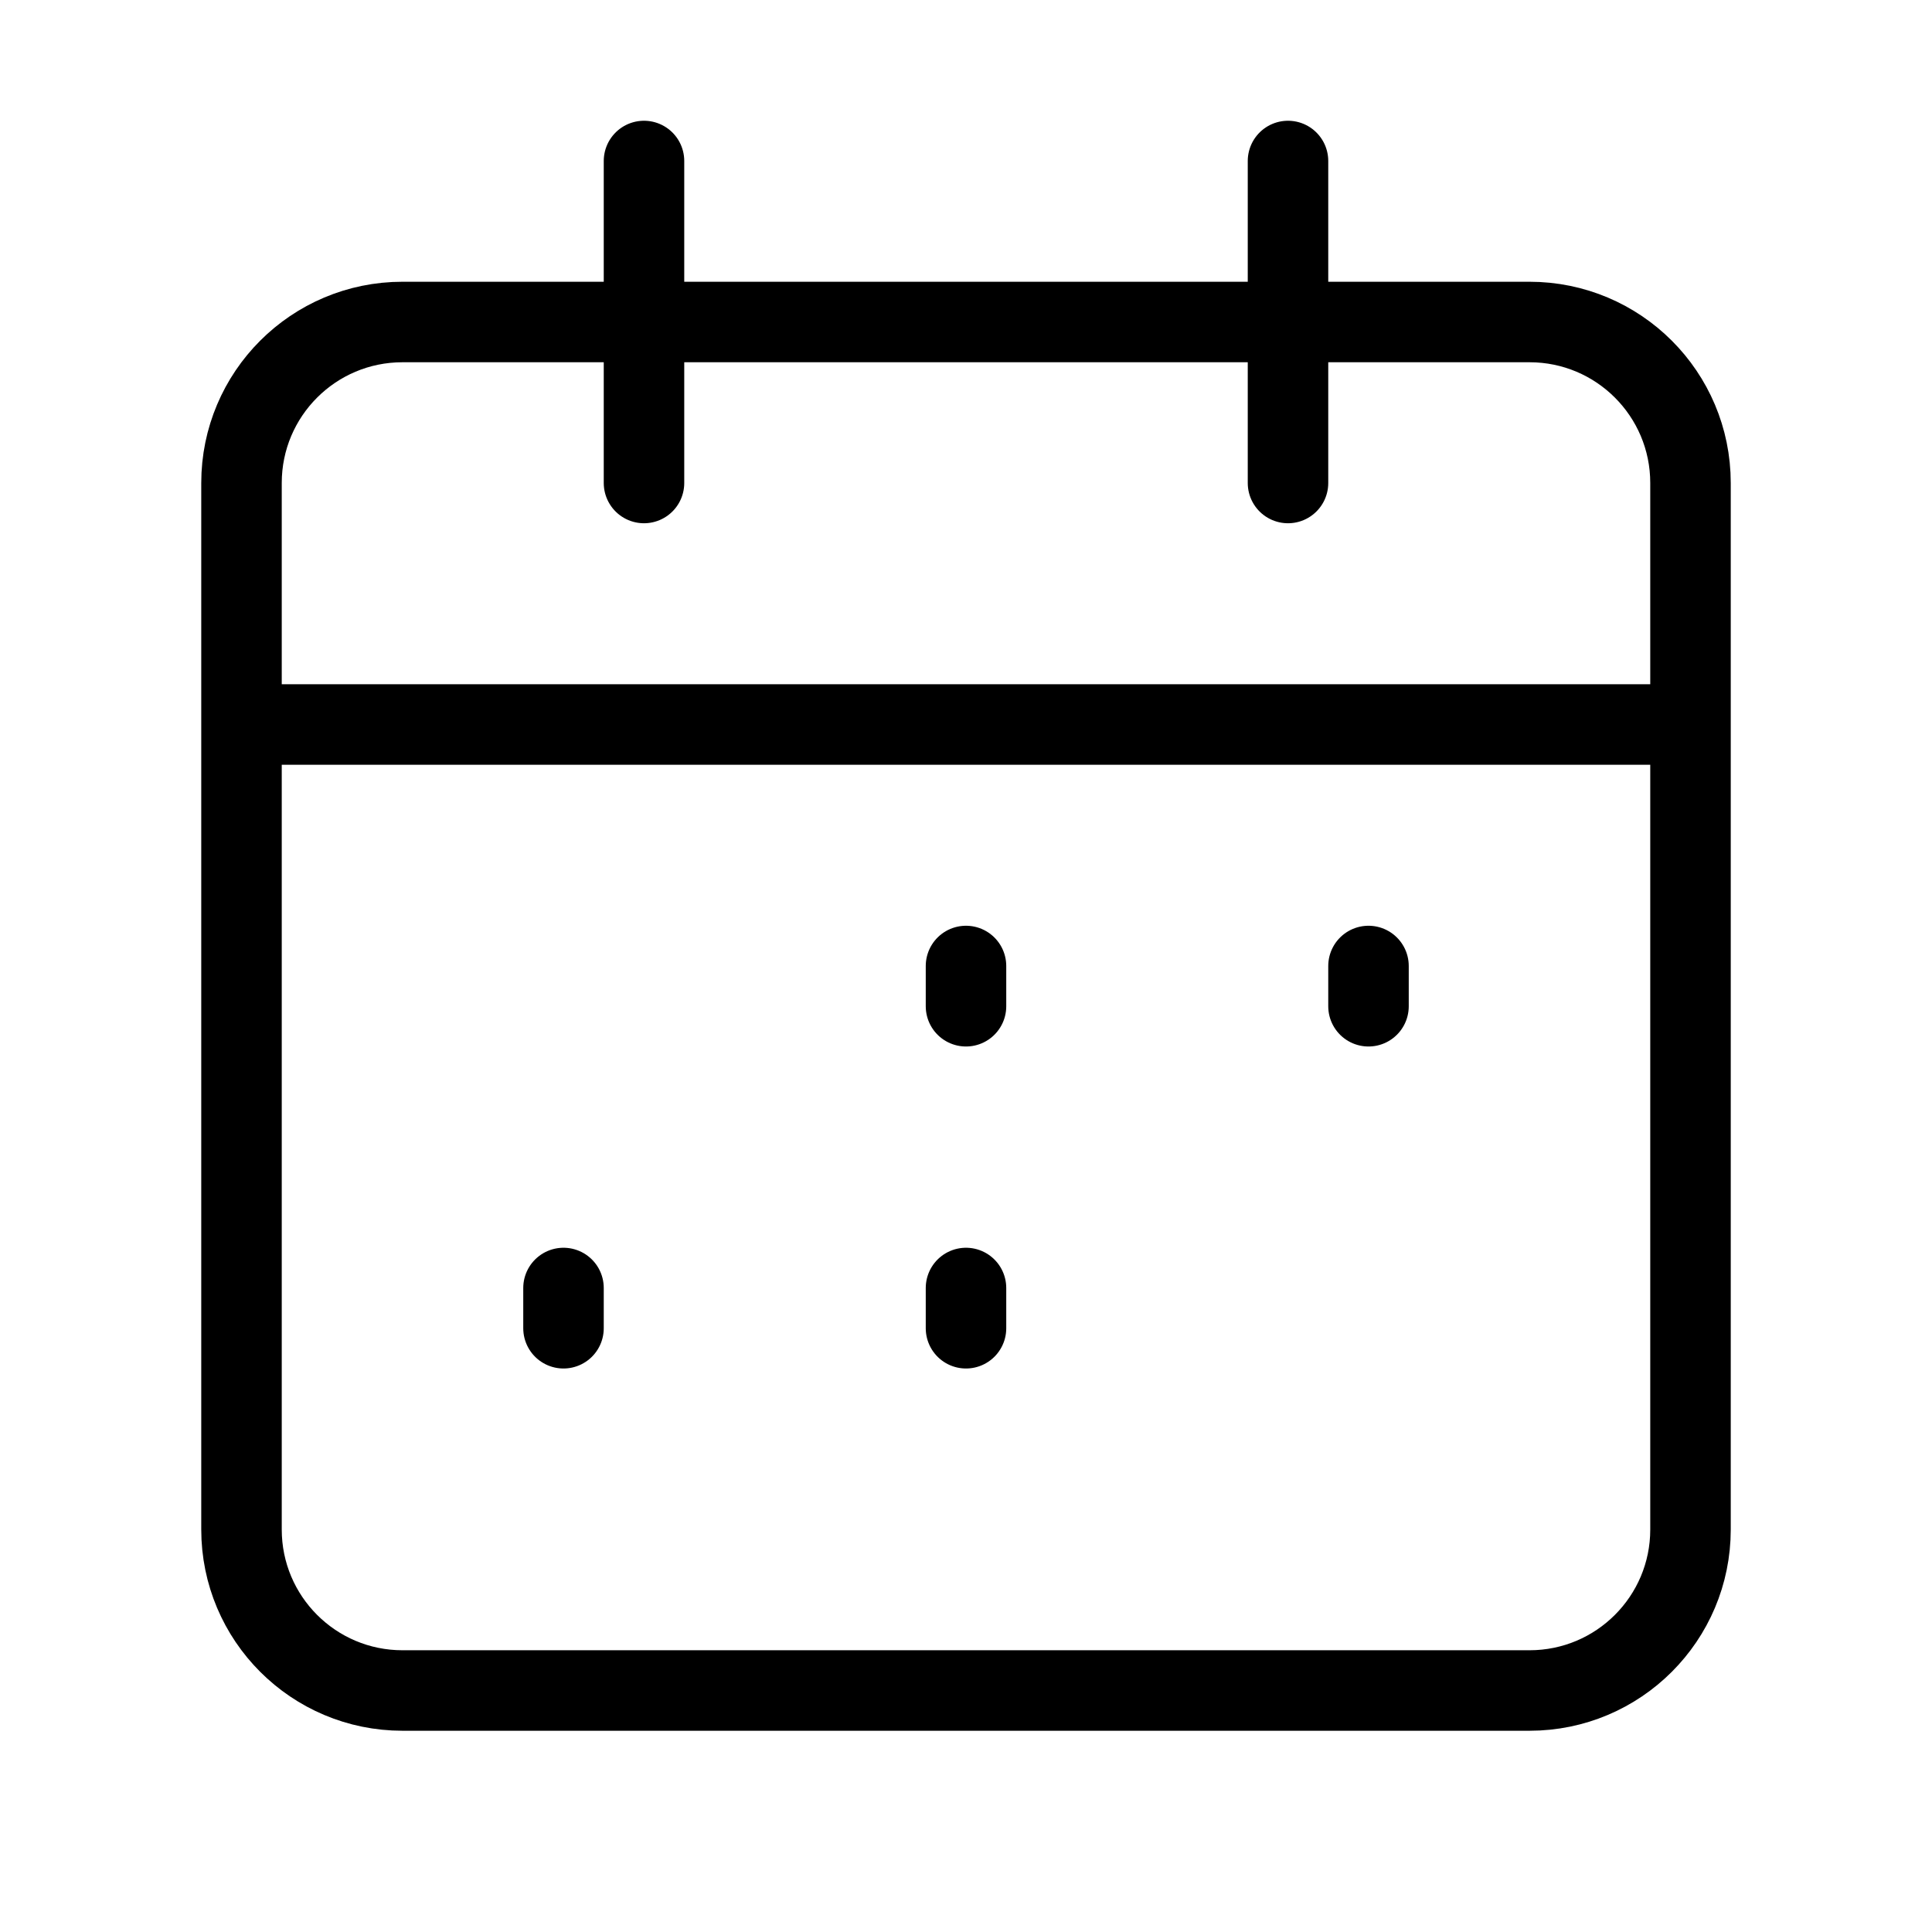 <svg data-token-name="calendar" width="24" height="24" viewBox="0 0 24 24" fill="none" xmlns="http://www.w3.org/2000/svg">
<path d="M16 2V6M17 12V12.5M12 12V12.5M12 16V16.5M7 16V16.5M8 2V6M3 9H21M19 4H5C3.895 4 3 4.895 3 6V19C3 20.105 3.895 21 5 21H19C20.105 21 21 20.105 21 19V6C21 4.895 20.105 4 19 4Z" stroke="currentColor" fill="none"  stroke-linecap="round" stroke-linejoin="round"/>
</svg>
